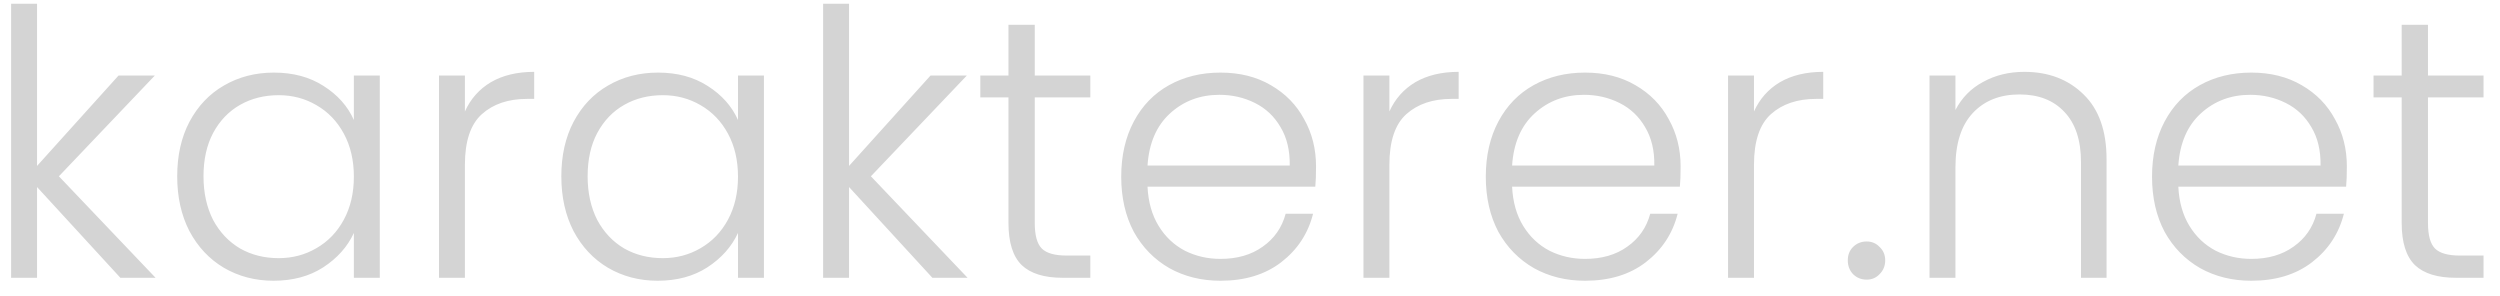 <svg width="135" height="16" viewBox="0 0 135 16" fill="#d4d4d4" xmlns="http://www.w3.org/2000/svg">
<path d="M6.5 15L2 10.1V15H0.6V0.2H2V8.96L6.4 4.08H8.36L3.18 9.52L8.4 15H6.5ZM9.569 9.52C9.569 8.4 9.789 7.42 10.229 6.58C10.683 5.727 11.303 5.073 12.089 4.62C12.889 4.153 13.789 3.92 14.789 3.92C15.829 3.92 16.723 4.16 17.469 4.64C18.229 5.12 18.776 5.733 19.109 6.48V4.08H20.509V15H19.109V12.58C18.763 13.327 18.209 13.947 17.449 14.44C16.703 14.92 15.809 15.16 14.769 15.16C13.783 15.16 12.889 14.927 12.089 14.46C11.303 13.993 10.683 13.333 10.229 12.48C9.789 11.627 9.569 10.64 9.569 9.52ZM19.109 9.54C19.109 8.66 18.929 7.887 18.569 7.22C18.209 6.553 17.716 6.04 17.089 5.68C16.476 5.32 15.796 5.14 15.049 5.14C14.276 5.14 13.583 5.313 12.969 5.66C12.356 6.007 11.869 6.513 11.509 7.18C11.163 7.833 10.989 8.613 10.989 9.52C10.989 10.413 11.163 11.2 11.509 11.88C11.869 12.547 12.356 13.06 12.969 13.42C13.583 13.767 14.276 13.94 15.049 13.94C15.796 13.94 16.476 13.76 17.089 13.4C17.716 13.04 18.209 12.527 18.569 11.86C18.929 11.193 19.109 10.42 19.109 9.54ZM25.105 6.02C25.412 5.34 25.879 4.813 26.506 4.44C27.145 4.067 27.925 3.88 28.846 3.88V5.34H28.465C27.452 5.34 26.639 5.613 26.026 6.16C25.412 6.707 25.105 7.62 25.105 8.9V15H23.706V4.08H25.105V6.02ZM30.312 9.52C30.312 8.4 30.532 7.42 30.972 6.58C31.425 5.727 32.045 5.073 32.832 4.62C33.632 4.153 34.532 3.92 35.532 3.92C36.572 3.92 37.465 4.16 38.212 4.64C38.972 5.12 39.518 5.733 39.852 6.48V4.08H41.252V15H39.852V12.58C39.505 13.327 38.952 13.947 38.192 14.44C37.445 14.92 36.552 15.16 35.512 15.16C34.525 15.16 33.632 14.927 32.832 14.46C32.045 13.993 31.425 13.333 30.972 12.48C30.532 11.627 30.312 10.64 30.312 9.52ZM39.852 9.54C39.852 8.66 39.672 7.887 39.312 7.22C38.952 6.553 38.458 6.04 37.832 5.68C37.218 5.32 36.538 5.14 35.792 5.14C35.018 5.14 34.325 5.313 33.712 5.66C33.098 6.007 32.612 6.513 32.252 7.18C31.905 7.833 31.732 8.613 31.732 9.52C31.732 10.413 31.905 11.2 32.252 11.88C32.612 12.547 33.098 13.06 33.712 13.42C34.325 13.767 35.018 13.94 35.792 13.94C36.538 13.94 37.218 13.76 37.832 13.4C38.458 13.04 38.952 12.527 39.312 11.86C39.672 11.193 39.852 10.42 39.852 9.54ZM50.348 15L45.848 10.1V15H44.448V0.2H45.848V8.96L50.248 4.08H52.208L47.028 9.52L52.248 15H50.348ZM55.877 5.26V12.04C55.877 12.707 56.004 13.167 56.257 13.42C56.51 13.673 56.957 13.8 57.597 13.8H58.877V15H57.377C56.39 15 55.657 14.773 55.177 14.32C54.697 13.853 54.457 13.093 54.457 12.04V5.26H52.937V4.08H54.457V1.34H55.877V4.08H58.877V5.26H55.877ZM71.066 8.98C71.066 9.46 71.053 9.827 71.026 10.08H61.966C62.006 10.907 62.206 11.613 62.566 12.2C62.926 12.787 63.399 13.233 63.986 13.54C64.573 13.833 65.213 13.98 65.906 13.98C66.813 13.98 67.573 13.76 68.186 13.32C68.813 12.88 69.226 12.287 69.426 11.54H70.906C70.639 12.607 70.066 13.48 69.186 14.16C68.319 14.827 67.226 15.16 65.906 15.16C64.879 15.16 63.959 14.933 63.146 14.48C62.333 14.013 61.693 13.36 61.226 12.52C60.773 11.667 60.546 10.673 60.546 9.54C60.546 8.407 60.773 7.413 61.226 6.56C61.679 5.707 62.313 5.053 63.126 4.6C63.939 4.147 64.866 3.92 65.906 3.92C66.946 3.92 67.853 4.147 68.626 4.6C69.413 5.053 70.013 5.667 70.426 6.44C70.853 7.2 71.066 8.047 71.066 8.98ZM69.646 8.94C69.659 8.127 69.493 7.433 69.146 6.86C68.813 6.287 68.353 5.853 67.766 5.56C67.179 5.267 66.539 5.12 65.846 5.12C64.806 5.12 63.919 5.453 63.186 6.12C62.453 6.787 62.046 7.727 61.966 8.94H69.646ZM75.027 6.02C75.334 5.34 75.801 4.813 76.427 4.44C77.067 4.067 77.847 3.88 78.767 3.88V5.34H78.387C77.374 5.34 76.561 5.613 75.947 6.16C75.334 6.707 75.027 7.62 75.027 8.9V15H73.627V4.08H75.027V6.02ZM90.753 8.98C90.753 9.46 90.74 9.827 90.713 10.08H81.653C81.693 10.907 81.893 11.613 82.253 12.2C82.613 12.787 83.087 13.233 83.673 13.54C84.26 13.833 84.9 13.98 85.593 13.98C86.5 13.98 87.26 13.76 87.873 13.32C88.5 12.88 88.913 12.287 89.113 11.54H90.593C90.327 12.607 89.753 13.48 88.873 14.16C88.007 14.827 86.913 15.16 85.593 15.16C84.567 15.16 83.647 14.933 82.833 14.48C82.02 14.013 81.38 13.36 80.913 12.52C80.46 11.667 80.233 10.673 80.233 9.54C80.233 8.407 80.46 7.413 80.913 6.56C81.367 5.707 82 5.053 82.813 4.6C83.627 4.147 84.553 3.92 85.593 3.92C86.633 3.92 87.54 4.147 88.313 4.6C89.1 5.053 89.7 5.667 90.113 6.44C90.54 7.2 90.753 8.047 90.753 8.98ZM89.333 8.94C89.347 8.127 89.18 7.433 88.833 6.86C88.5 6.287 88.04 5.853 87.453 5.56C86.867 5.267 86.227 5.12 85.533 5.12C84.493 5.12 83.607 5.453 82.873 6.12C82.14 6.787 81.733 7.727 81.653 8.94H89.333ZM94.715 6.02C95.022 5.34 95.488 4.813 96.115 4.44C96.755 4.067 97.535 3.88 98.455 3.88V5.34H98.075C97.061 5.34 96.248 5.613 95.635 6.16C95.022 6.707 94.715 7.62 94.715 8.9V15H93.315V4.08H94.715V6.02ZM100.801 15.1C100.508 15.1 100.261 15 100.061 14.8C99.874 14.6 99.781 14.353 99.781 14.06C99.781 13.767 99.874 13.527 100.061 13.34C100.261 13.14 100.508 13.04 100.801 13.04C101.081 13.04 101.314 13.14 101.501 13.34C101.701 13.527 101.801 13.767 101.801 14.06C101.801 14.353 101.701 14.6 101.501 14.8C101.314 15 101.081 15.1 100.801 15.1ZM109.314 3.88C110.62 3.88 111.687 4.287 112.514 5.1C113.34 5.9 113.754 7.067 113.754 8.6V15H112.374V8.76C112.374 7.573 112.074 6.667 111.474 6.04C110.887 5.413 110.08 5.1 109.054 5.1C108 5.1 107.16 5.433 106.534 6.1C105.907 6.767 105.594 7.747 105.594 9.04V15H104.194V4.08H105.594V5.94C105.94 5.273 106.44 4.767 107.094 4.42C107.747 4.06 108.487 3.88 109.314 3.88ZM126.73 8.98C126.73 9.46 126.717 9.827 126.69 10.08H117.63C117.67 10.907 117.87 11.613 118.23 12.2C118.59 12.787 119.063 13.233 119.65 13.54C120.237 13.833 120.877 13.98 121.57 13.98C122.477 13.98 123.237 13.76 123.85 13.32C124.477 12.88 124.89 12.287 125.09 11.54H126.57C126.303 12.607 125.73 13.48 124.85 14.16C123.983 14.827 122.89 15.16 121.57 15.16C120.543 15.16 119.623 14.933 118.81 14.48C117.997 14.013 117.357 13.36 116.89 12.52C116.437 11.667 116.21 10.673 116.21 9.54C116.21 8.407 116.437 7.413 116.89 6.56C117.343 5.707 117.977 5.053 118.79 4.6C119.603 4.147 120.53 3.92 121.57 3.92C122.61 3.92 123.517 4.147 124.29 4.6C125.077 5.053 125.677 5.667 126.09 6.44C126.517 7.2 126.73 8.047 126.73 8.98ZM125.31 8.94C125.323 8.127 125.157 7.433 124.81 6.86C124.477 6.287 124.017 5.853 123.43 5.56C122.843 5.267 122.203 5.12 121.51 5.12C120.47 5.12 119.583 5.453 118.85 6.12C118.117 6.787 117.71 7.727 117.63 8.94H125.31ZM131.111 5.26V12.04C131.111 12.707 131.238 13.167 131.491 13.42C131.745 13.673 132.191 13.8 132.831 13.8H134.111V15H132.611C131.625 15 130.891 14.773 130.411 14.32C129.931 13.853 129.691 13.093 129.691 12.04V5.26H128.171V4.08H129.691V1.34H131.111V4.08H134.111V5.26H131.111Z"/>
</svg>
